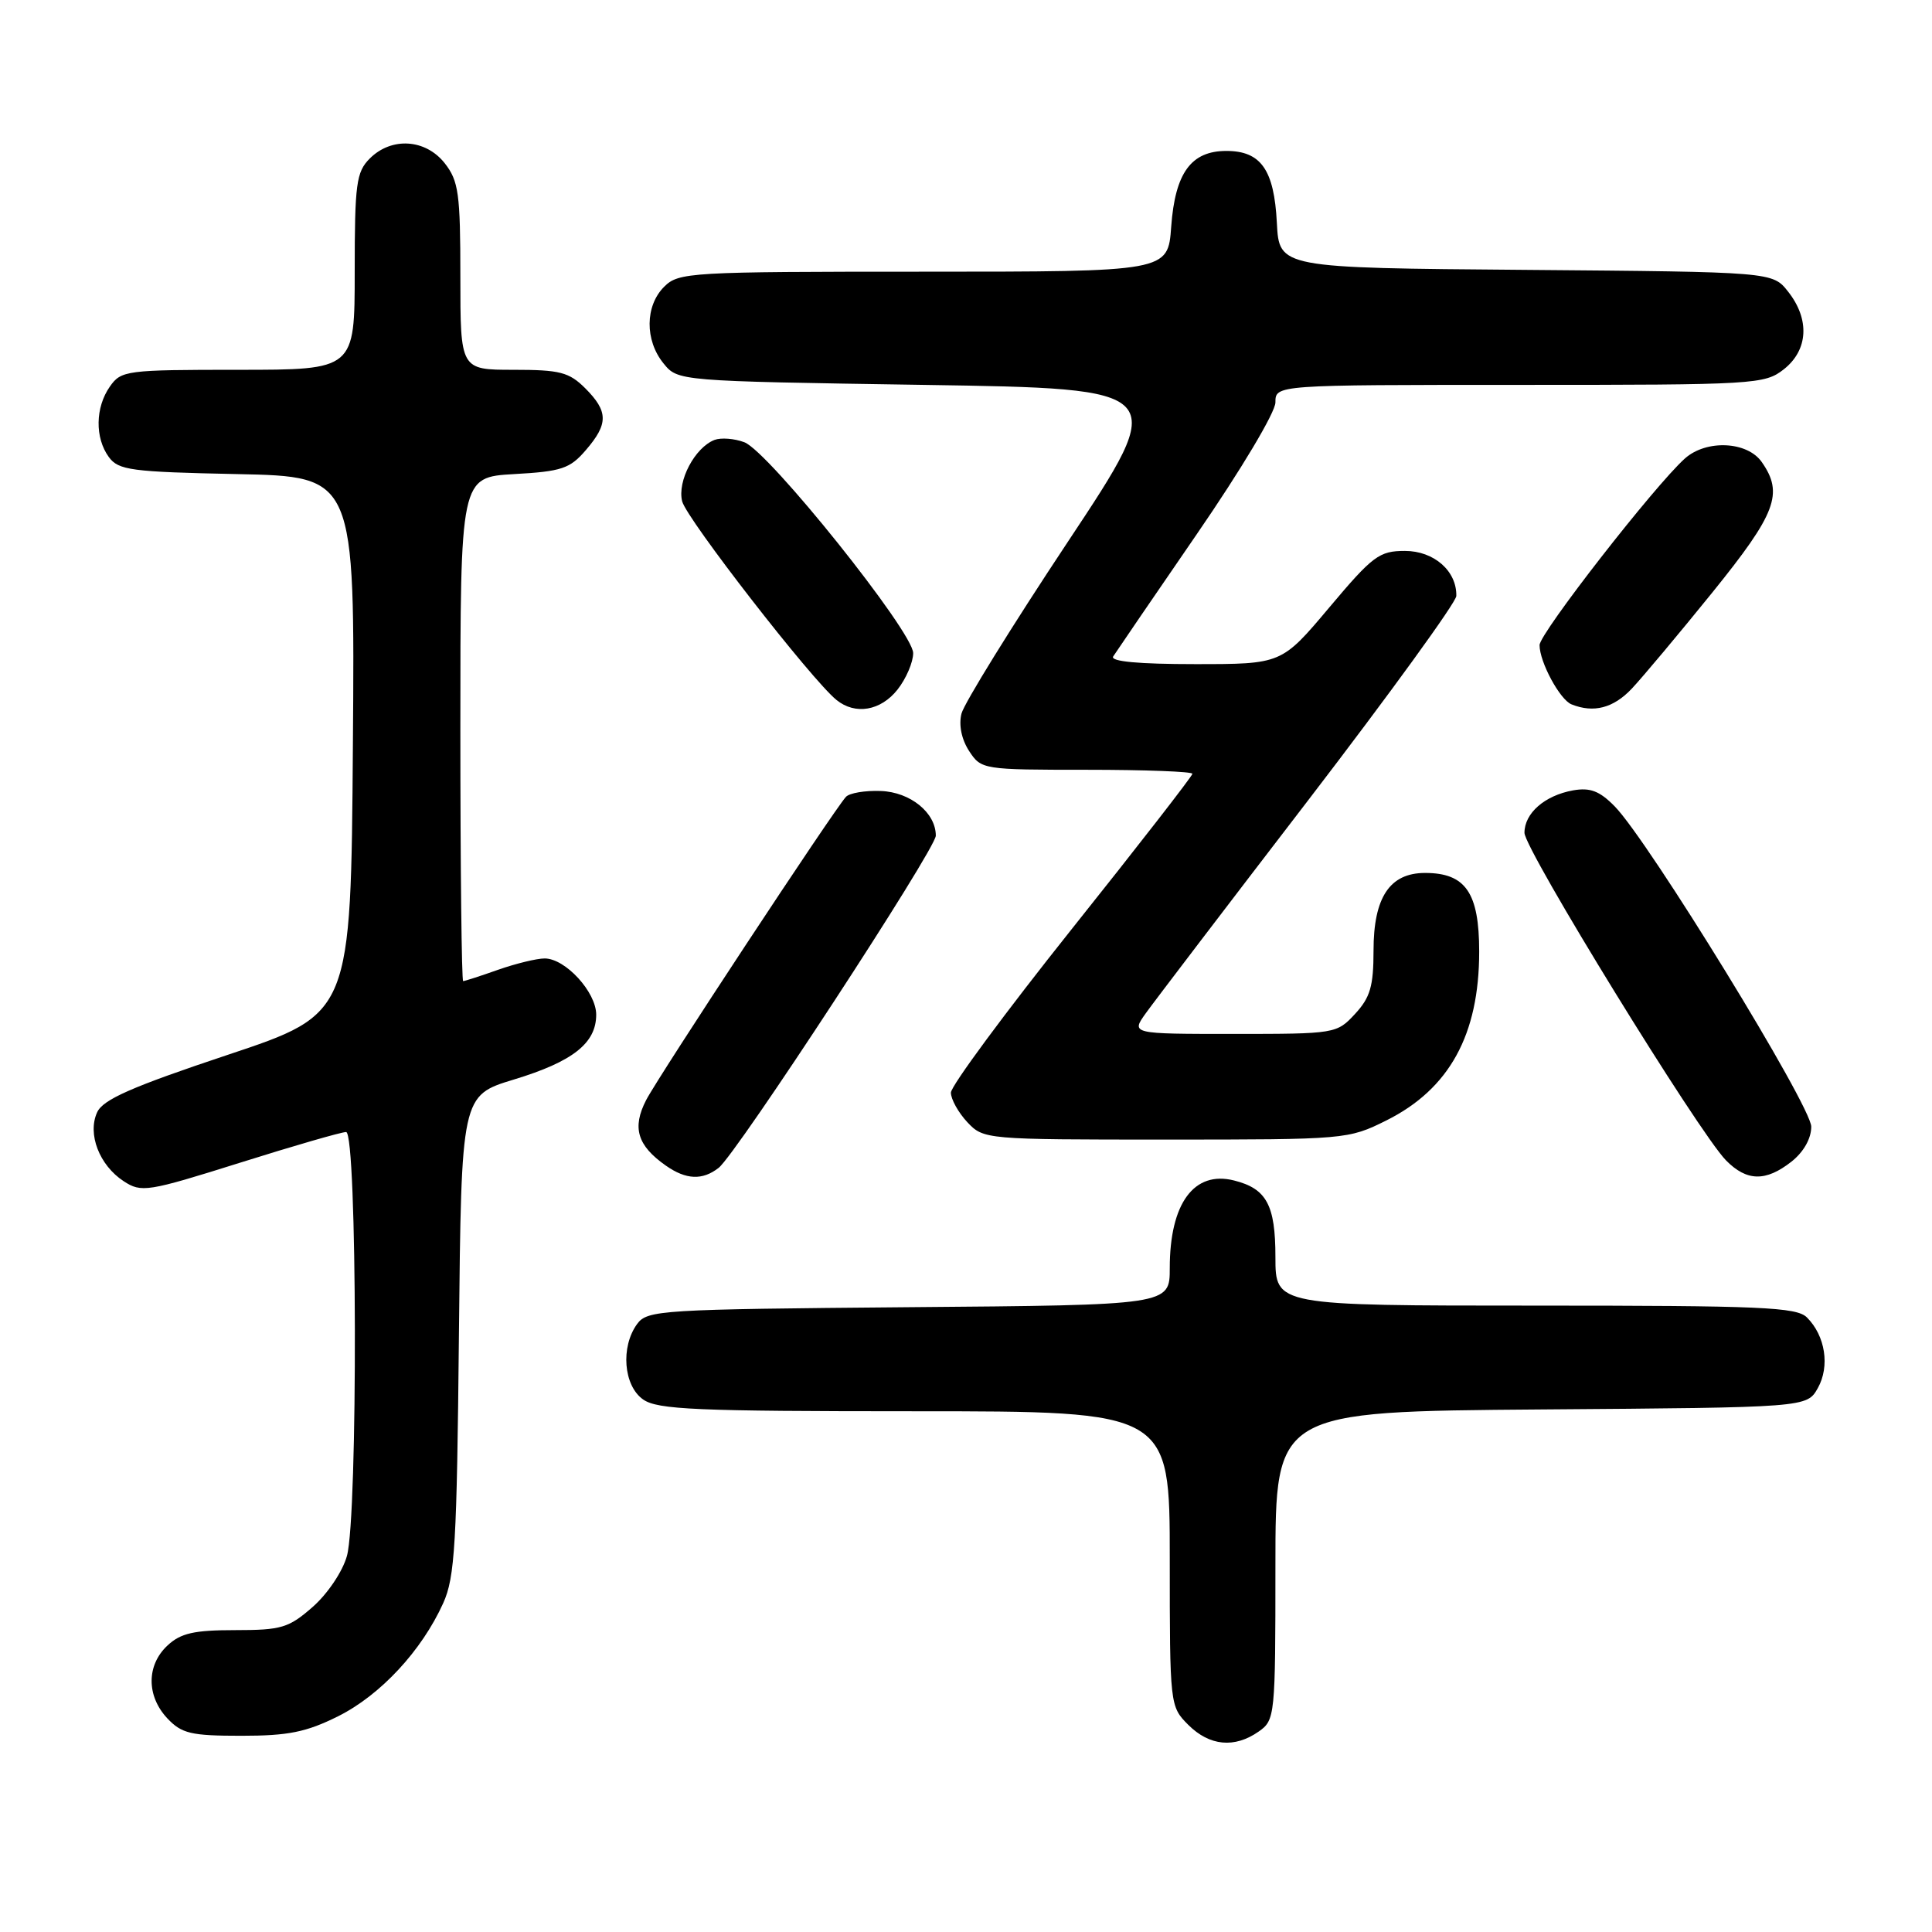 <?xml version="1.0" encoding="UTF-8" standalone="no"?>
<!DOCTYPE svg PUBLIC "-//W3C//DTD SVG 1.1//EN" "http://www.w3.org/Graphics/SVG/1.1/DTD/svg11.dtd" >
<svg xmlns="http://www.w3.org/2000/svg" xmlns:xlink="http://www.w3.org/1999/xlink" version="1.1" viewBox="0 0 256 256">
 <g >
 <path fill="currentColor"
d=" M 166.78 229.44 C 168.95 227.92 169.00 227.43 169.00 207.46 C 169.00 187.03 169.00 187.03 204.21 186.76 C 239.42 186.50 239.42 186.50 240.87 183.93 C 242.49 181.04 241.87 177.01 239.43 174.57 C 238.06 173.20 233.38 173.00 203.43 173.00 C 169.00 173.00 169.00 173.00 169.00 166.57 C 169.00 159.67 167.83 157.50 163.52 156.42 C 158.21 155.08 155.00 159.46 155.00 168.03 C 155.00 172.93 155.00 172.93 120.42 173.21 C 87.52 173.49 85.77 173.59 84.42 175.44 C 82.21 178.47 82.62 183.62 85.22 185.44 C 87.13 186.78 92.27 187.00 121.22 187.00 C 155.00 187.00 155.00 187.00 155.00 206.55 C 155.00 225.96 155.02 226.11 157.45 228.55 C 160.27 231.36 163.58 231.68 166.78 229.44 Z  M 44.81 227.41 C 50.41 224.61 55.88 218.73 58.73 212.42 C 60.28 208.99 60.54 204.56 60.81 176.83 C 61.13 145.16 61.13 145.16 68.10 143.04 C 75.90 140.67 79.00 138.23 79.00 134.45 C 79.00 131.46 74.92 127.00 72.17 127.00 C 71.12 127.00 68.34 127.68 66.00 128.50 C 63.66 129.33 61.58 130.00 61.37 130.00 C 61.17 130.00 61.00 114.98 61.00 96.61 C 61.00 63.23 61.00 63.23 68.12 62.82 C 74.41 62.47 75.52 62.10 77.62 59.65 C 80.63 56.16 80.61 54.52 77.55 51.45 C 75.40 49.31 74.19 49.00 68.05 49.00 C 61.00 49.00 61.00 49.00 61.00 36.63 C 61.00 25.64 60.77 23.98 58.93 21.63 C 56.39 18.41 51.88 18.12 49.00 21.00 C 47.21 22.79 47.00 24.33 47.00 36.00 C 47.00 49.00 47.00 49.00 31.56 49.00 C 16.73 49.00 16.05 49.09 14.56 51.22 C 12.62 53.99 12.56 58.01 14.42 60.56 C 15.70 62.31 17.36 62.53 31.43 62.82 C 47.03 63.14 47.03 63.14 46.76 98.74 C 46.50 134.33 46.50 134.33 30.18 139.77 C 17.44 144.02 13.64 145.69 12.87 147.39 C 11.56 150.25 13.16 154.40 16.38 156.51 C 18.73 158.05 19.51 157.93 31.79 154.07 C 38.90 151.83 45.24 150.00 45.86 150.00 C 47.34 150.00 47.44 200.88 45.97 206.17 C 45.40 208.23 43.41 211.19 41.44 212.92 C 38.26 215.71 37.30 216.00 31.15 216.00 C 25.72 216.00 23.94 216.40 22.19 218.04 C 19.40 220.64 19.39 224.72 22.17 227.69 C 24.08 229.71 25.30 230.00 31.98 230.00 C 38.19 230.00 40.58 229.52 44.81 227.41 Z  M 95.22 154.75 C 97.58 152.92 124.00 112.50 124.00 110.73 C 124.00 107.69 120.62 104.95 116.71 104.81 C 114.63 104.73 112.55 105.08 112.09 105.59 C 110.47 107.35 87.29 142.54 85.62 145.76 C 83.73 149.42 84.44 151.79 88.23 154.45 C 90.91 156.33 93.08 156.42 95.22 154.75 Z  M 237.37 153.93 C 238.99 152.65 240.00 150.87 240.00 149.29 C 240.00 146.54 218.46 111.44 213.96 106.85 C 211.95 104.80 210.70 104.33 208.43 104.73 C 204.68 105.41 202.00 107.75 202.00 110.35 C 202.00 112.55 225.07 150.04 228.70 153.75 C 231.45 156.55 233.97 156.60 237.37 153.93 Z  M 183.69 148.47 C 192.05 144.30 196.00 137.11 196.00 126.09 C 196.00 118.29 194.20 115.67 188.83 115.67 C 184.15 115.67 182.00 118.90 182.00 125.96 C 182.00 130.68 181.56 132.18 179.55 134.35 C 177.13 136.97 176.92 137.00 163.48 137.00 C 149.86 137.00 149.86 137.00 151.83 134.25 C 152.91 132.74 162.60 120.03 173.37 106.00 C 184.13 91.97 192.95 79.81 192.97 78.97 C 193.04 75.66 190.01 73.00 186.16 73.00 C 182.76 73.00 181.90 73.64 176.13 80.50 C 169.82 88.00 169.82 88.00 158.35 88.00 C 150.91 88.00 147.10 87.65 147.50 86.99 C 147.85 86.44 152.82 79.16 158.56 70.81 C 164.45 62.25 169.00 54.63 169.00 53.32 C 169.00 51.00 169.00 51.00 201.37 51.00 C 232.59 51.00 233.82 50.93 236.37 48.93 C 239.60 46.38 239.83 42.32 236.94 38.65 C 234.88 36.03 234.88 36.03 202.19 35.76 C 169.50 35.50 169.50 35.50 169.19 29.52 C 168.83 22.49 167.08 20.00 162.50 20.00 C 157.82 20.00 155.71 22.91 155.19 30.04 C 154.76 36.00 154.76 36.00 122.38 36.00 C 91.33 36.00 89.92 36.08 88.00 38.00 C 85.47 40.53 85.43 45.08 87.91 48.14 C 89.82 50.50 89.82 50.50 122.39 51.00 C 154.96 51.50 154.96 51.50 141.49 71.80 C 134.08 82.96 127.74 93.21 127.40 94.56 C 127.02 96.07 127.41 97.97 128.41 99.51 C 130.02 101.97 130.23 102.00 144.02 102.00 C 151.71 102.00 158.00 102.24 158.00 102.53 C 158.00 102.82 150.80 112.09 142.00 123.12 C 133.20 134.16 126.00 143.90 126.00 144.78 C 126.00 145.65 126.98 147.41 128.17 148.69 C 130.33 150.98 130.55 151.00 154.48 151.00 C 178.30 151.00 178.67 150.97 183.69 148.47 Z  M 118.93 91.37 C 120.07 89.92 121.00 87.75 121.00 86.54 C 121.00 83.73 101.85 59.81 98.63 58.60 C 97.31 58.10 95.53 57.97 94.68 58.29 C 92.07 59.30 89.72 63.75 90.39 66.43 C 90.98 68.76 107.55 90.10 110.84 92.75 C 113.33 94.77 116.70 94.19 118.93 91.37 Z  M 216.22 91.25 C 217.64 89.74 222.45 84.00 226.90 78.50 C 235.36 68.03 236.36 65.39 233.44 61.22 C 231.52 58.47 226.10 58.22 223.26 60.75 C 219.27 64.32 204.00 83.92 204.00 85.48 C 204.00 87.72 206.69 92.71 208.23 93.33 C 211.17 94.51 213.78 93.83 216.22 91.25 Z "/>
</g>
</svg>